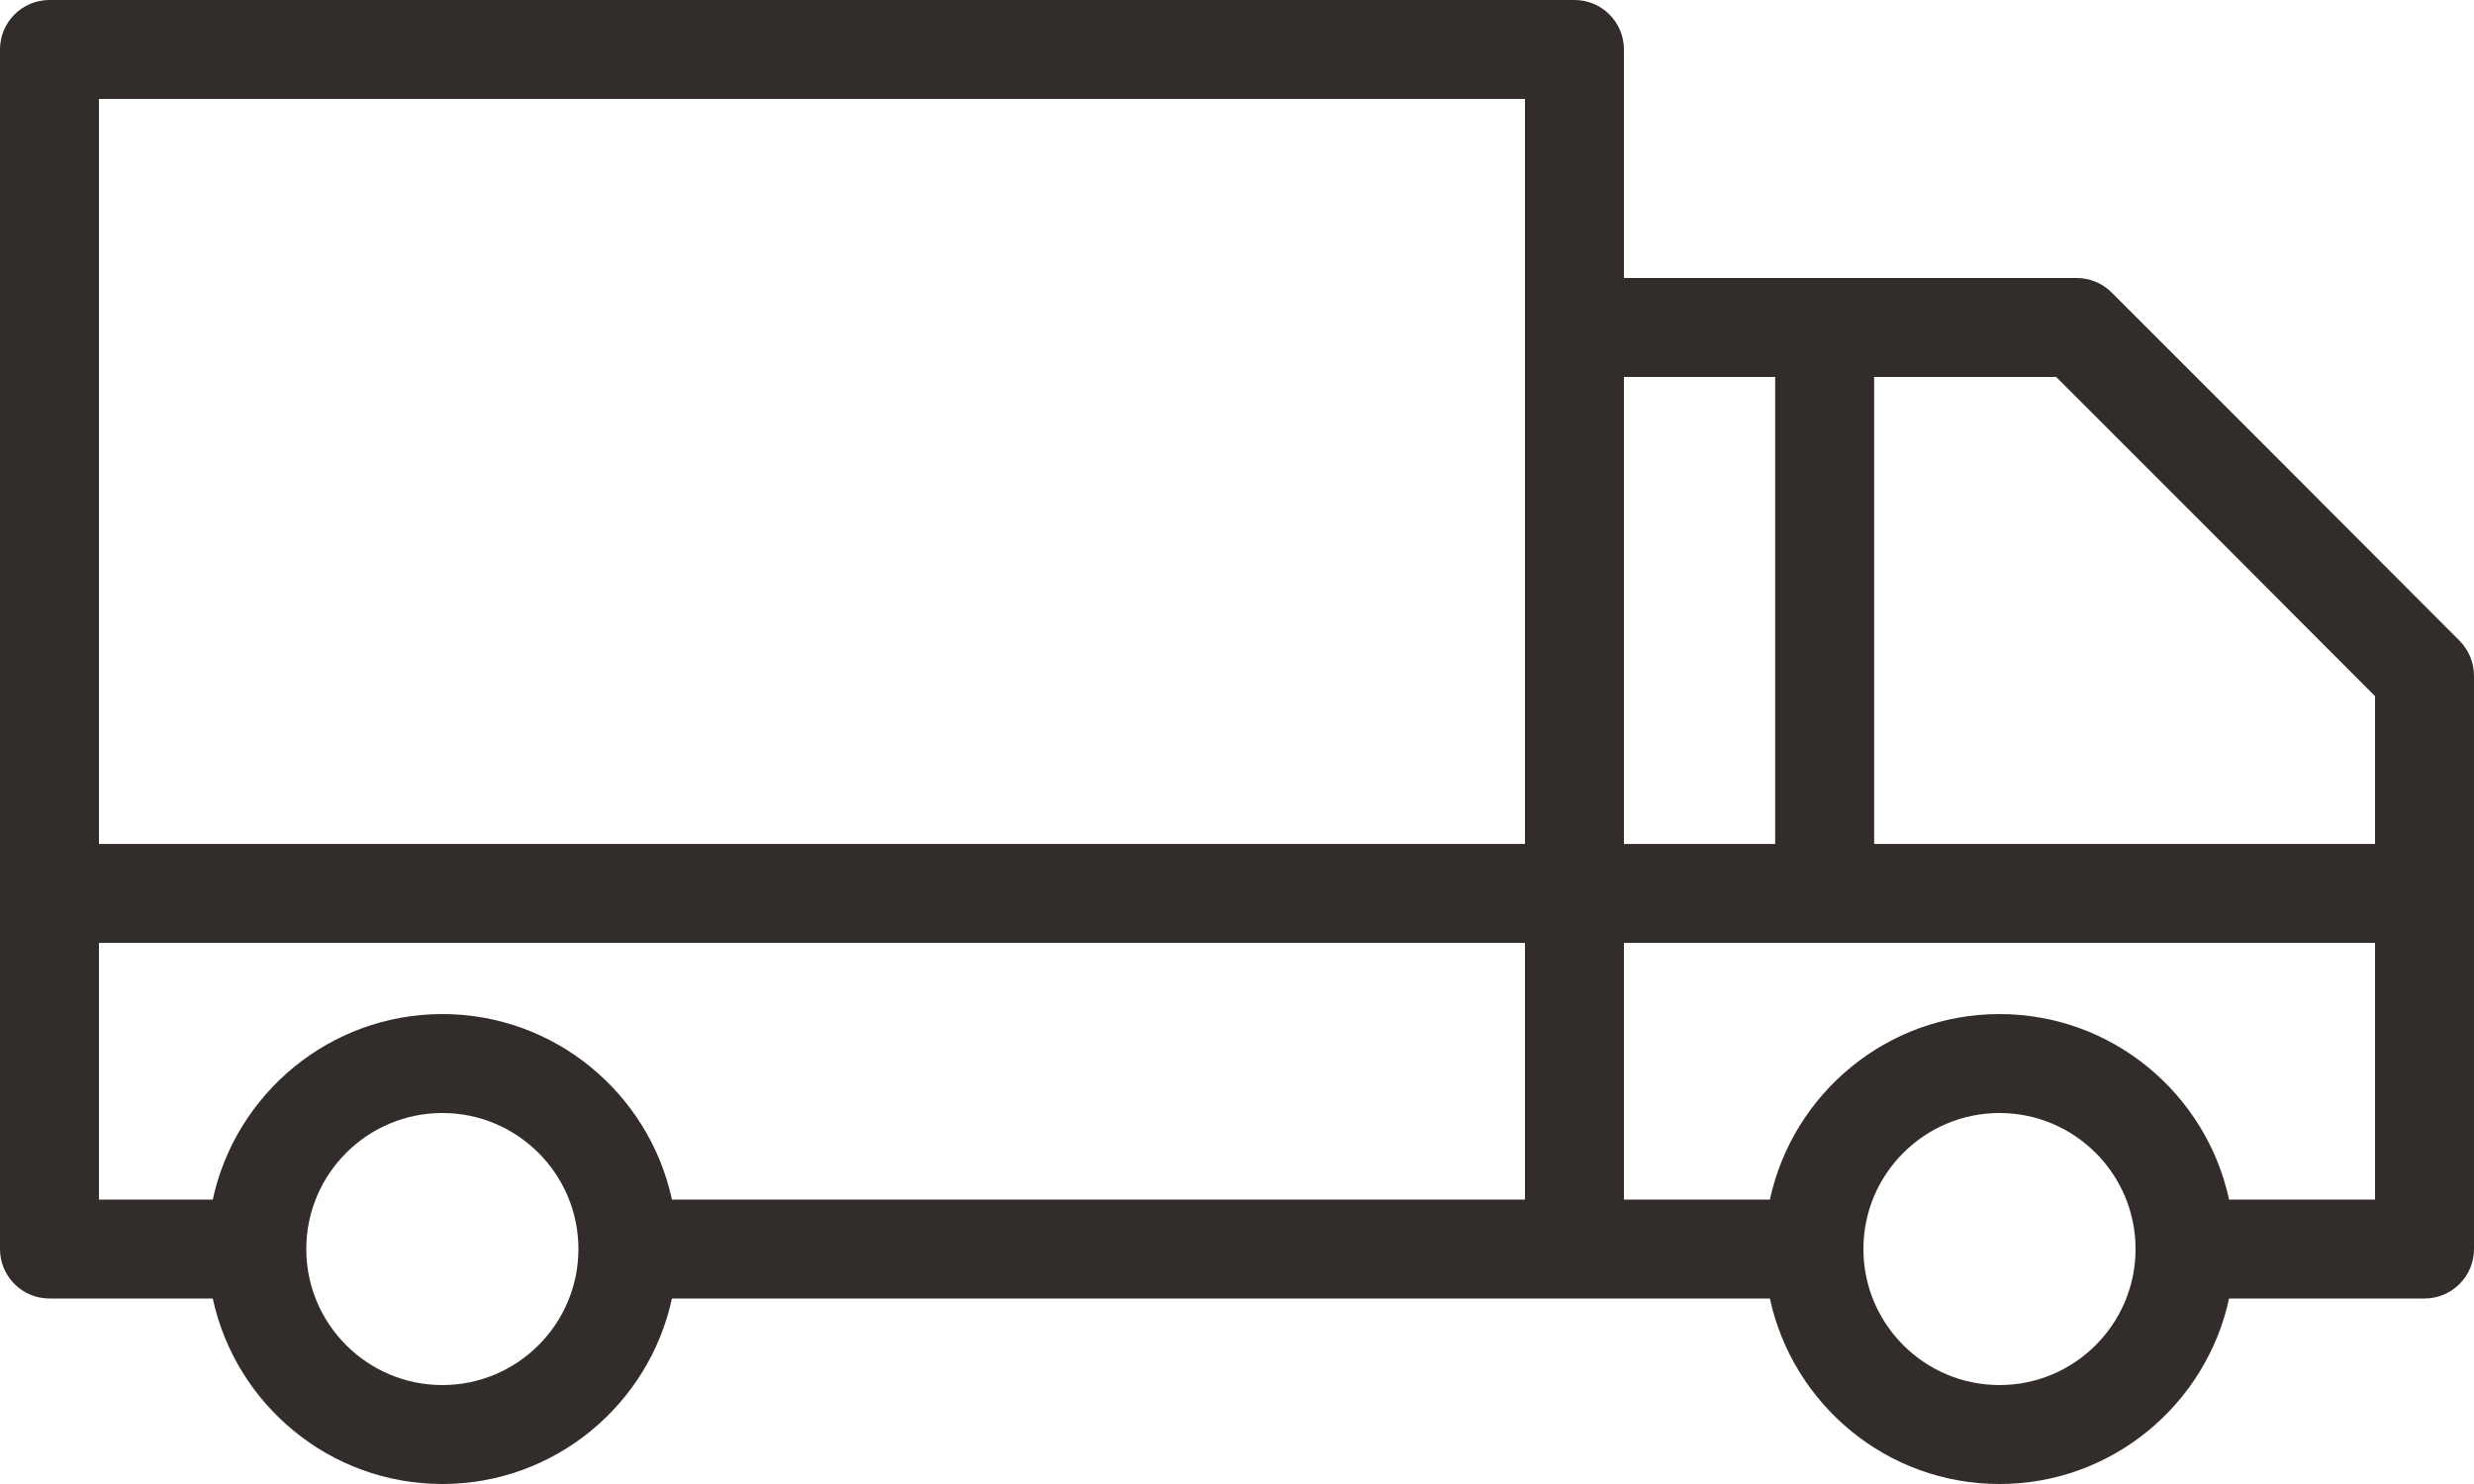 <?xml version="1.0" encoding="UTF-8"?>
<svg width="30px" height="18px" viewBox="0 0 30 18" version="1.1" xmlns="http://www.w3.org/2000/svg" xmlns:xlink="http://www.w3.org/1999/xlink">
    <title>icon/delivery</title>
    <g id="D---Fiche-produit" stroke="none" stroke-width="1" fill="none" fill-rule="evenodd">
        <g id="D.1.0---Fiche-produit---Particulier-Deploy" transform="translate(-133, -1463)" fill="#322C2A">
            <g id="//-Intro---Slider-01" transform="translate(0, 120)">
                <g id="infos" transform="translate(93, 64)">
                    <g id="delivery" transform="translate(0, 1230)">
                        <g id="icon/delivery" transform="translate(40, 43)">
                            <path d="M25.606,9.548 C25.494,9.435 25.341,9.372 25.182,9.372 L19.692,9.372 L19.692,6.6 C19.692,6.268 19.423,6 19.092,6 L0.6,6 C0.269,6 0,6.268 0,6.6 L0,21.15 C0,21.482 0.269,21.75 0.6,21.75 L2.58,21.75 C2.857,23.034 3.999,24 5.364,24 C6.729,24 7.871,23.034 8.148,21.75 L19.092,21.75 L21.462,21.75 C21.739,23.034 22.88,24 24.246,24 C25.611,24 26.753,23.034 27.03,21.75 L29.4,21.75 C29.731,21.75 30,21.482 30,21.15 L30,14.196 C30,14.037 29.937,13.885 29.825,13.772 C28.181,12.122 27.256,11.198 25.606,9.548 Z M5.364,22.8 C4.454,22.8 3.714,22.06 3.714,21.15 C3.714,20.24 4.454,19.5 5.364,19.5 C6.274,19.5 7.014,20.24 7.014,21.15 C7.014,22.06 6.274,22.8 5.364,22.8 Z M18.492,20.55 L8.148,20.55 C7.871,19.266 6.729,18.3 5.364,18.3 C3.999,18.3 2.857,19.266 2.58,20.55 L1.2,20.55 L1.2,17.437 L18.492,17.437 L18.492,20.55 Z M18.492,9.972 L18.492,16.237 L1.2,16.237 L1.2,7.2 L18.492,7.2 L18.492,9.972 Z M19.692,10.572 L21.526,10.572 L21.526,16.237 L19.692,16.237 L19.692,10.572 Z M24.246,22.8 C23.336,22.8 22.596,22.06 22.596,21.151 C22.596,21.151 22.596,21.15 22.596,21.15 C22.596,21.15 22.596,21.149 22.596,21.149 C22.596,20.24 23.336,19.5 24.246,19.5 C25.156,19.5 25.896,20.24 25.896,21.15 C25.896,22.06 25.156,22.8 24.246,22.8 Z M28.8,20.55 L27.03,20.55 C26.753,19.266 25.611,18.3 24.246,18.3 C22.88,18.3 21.739,19.266 21.462,20.55 L19.692,20.55 L19.692,17.437 L28.8,17.437 L28.8,20.55 Z M28.8,16.237 L22.726,16.237 L22.726,10.572 L24.933,10.572 C26.417,12.056 27.321,12.96 28.8,14.444 L28.8,16.237 L28.8,16.237 Z" id="Shape"></path>
                        </g>
                    </g>
                </g>
            </g>
        </g>
    </g>
</svg>